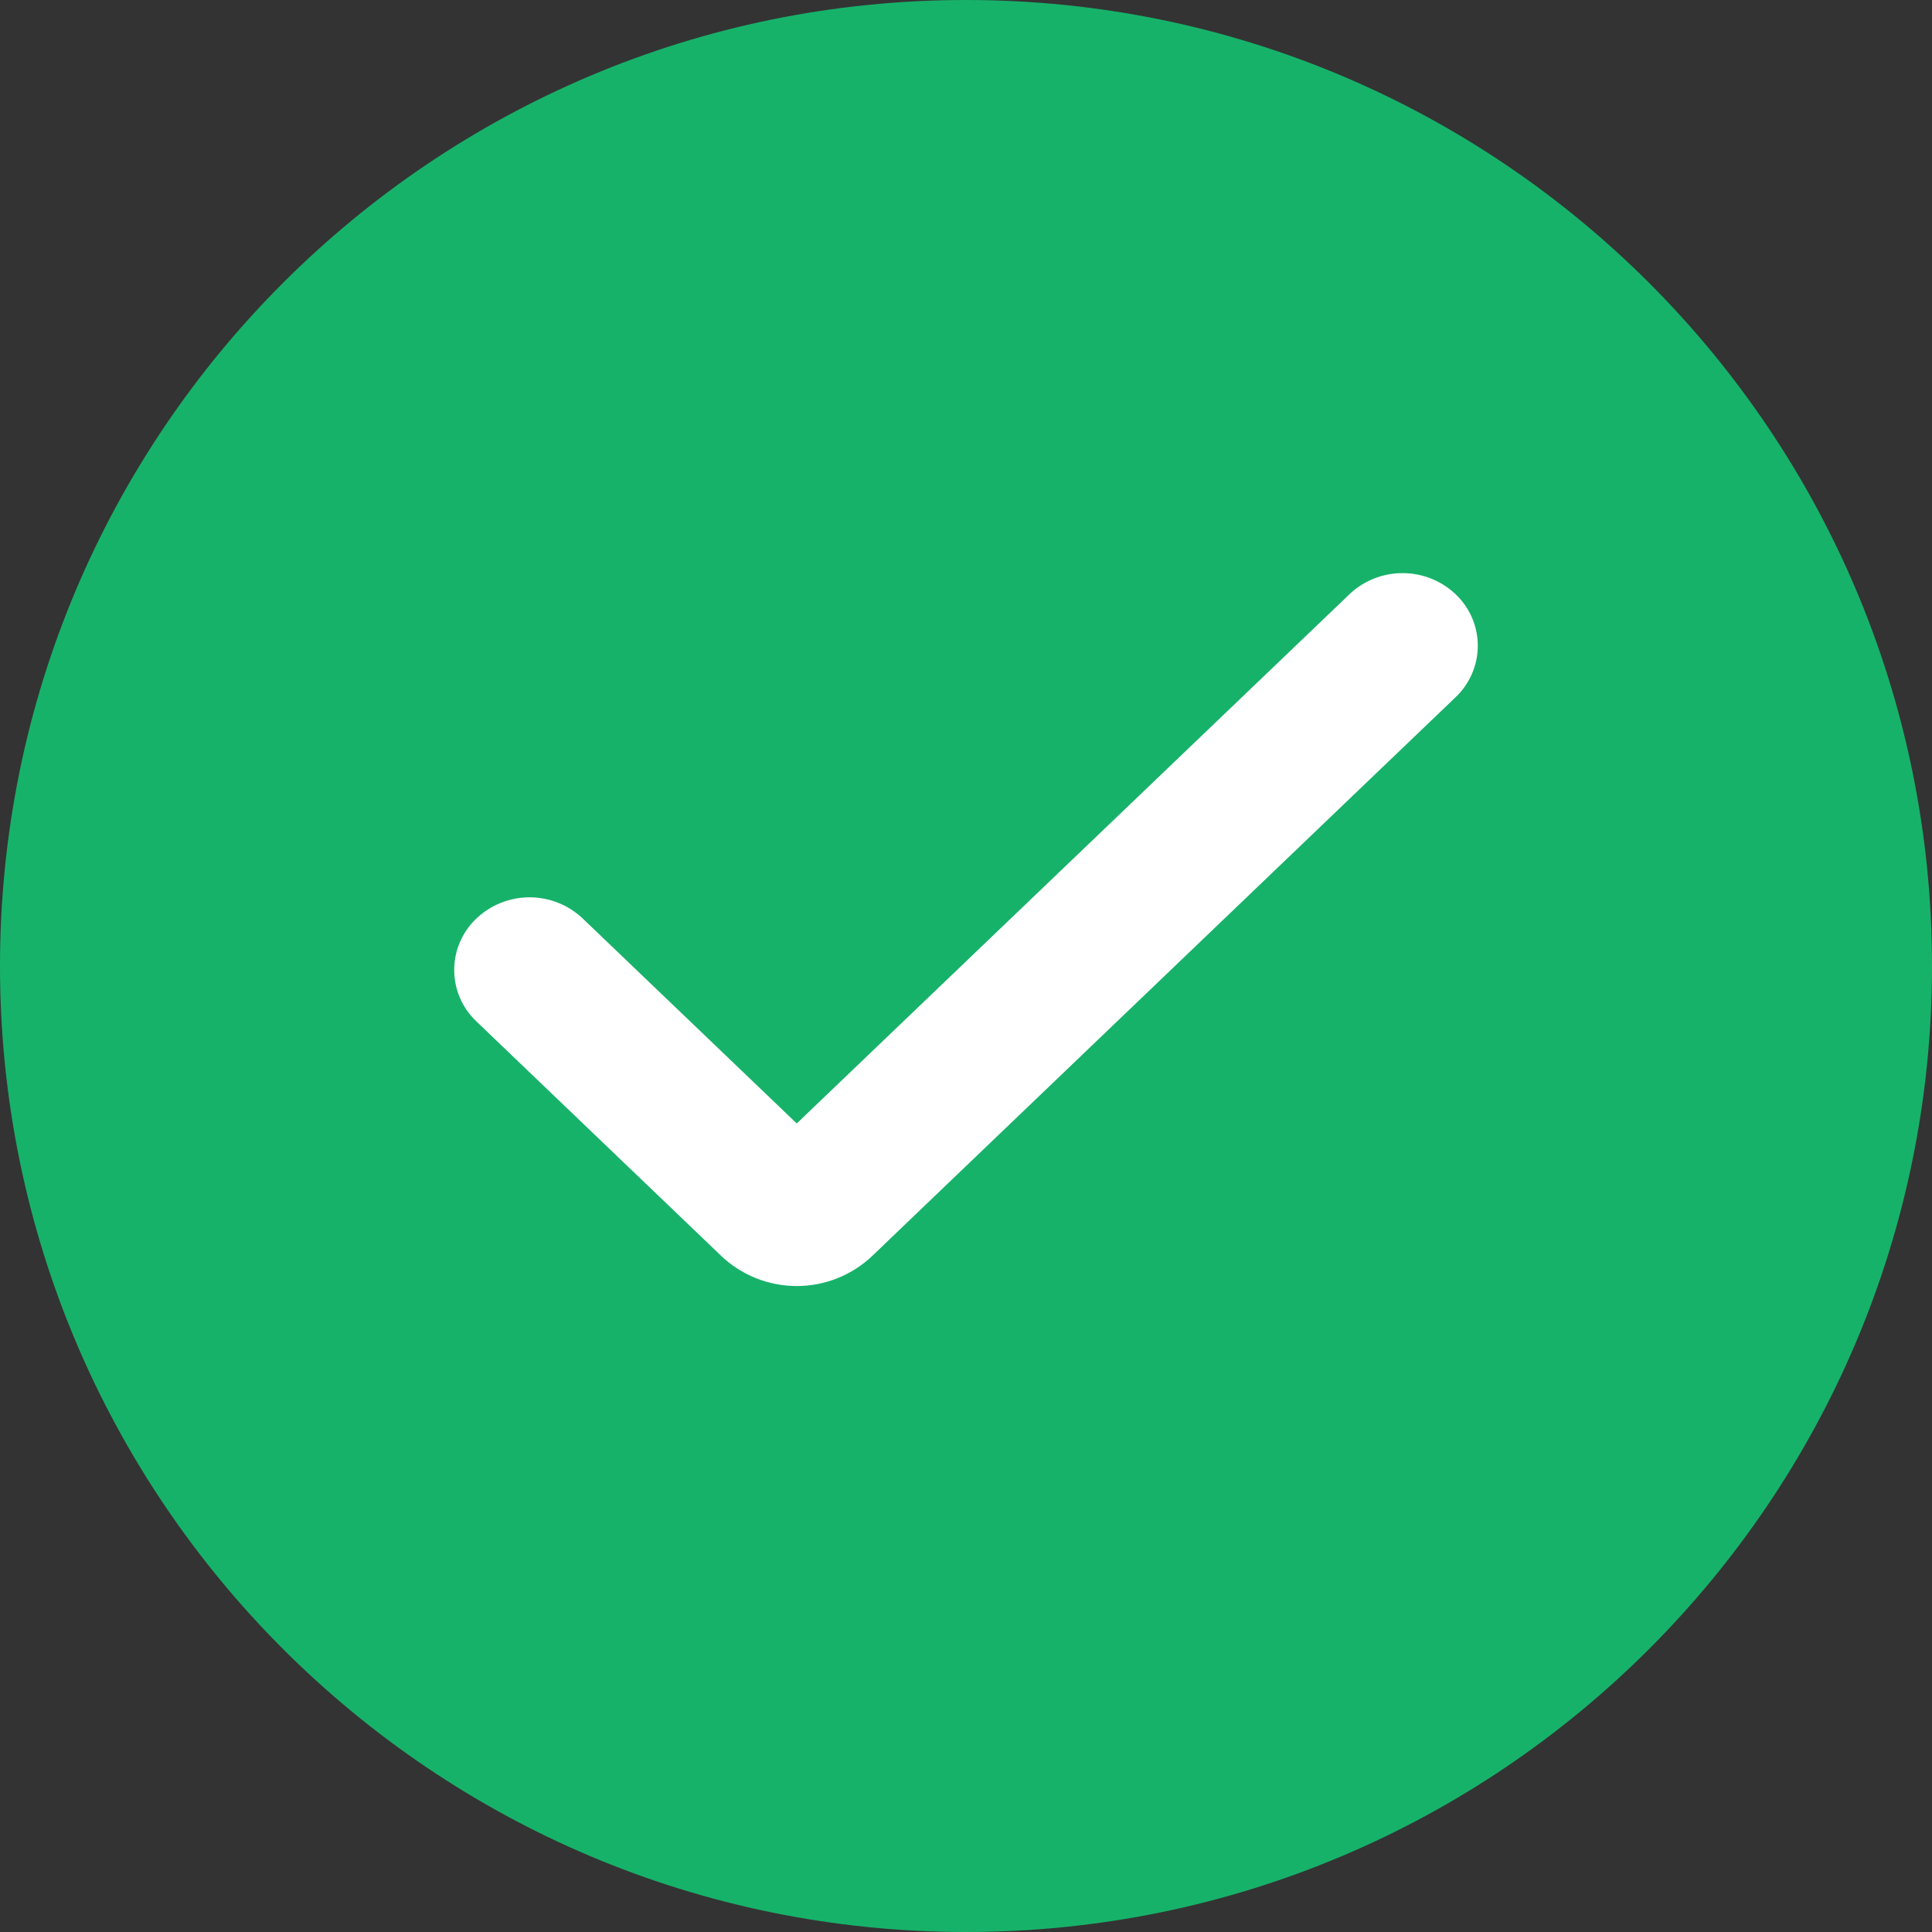 <svg width="20" height="20" viewBox="0 0 20 20" fill="none" xmlns="http://www.w3.org/2000/svg">
    <rect x="0" y="0" width="20" height="20" fill="#333333" stroke="none"/>
    <g clip-path="url(#clip0_2480_18413)">
        <path d="M10 0C15.524 0 20 4.476 20 10C20 15.524 15.521 20 10 20C4.479 20 0 15.521 0 10C0 4.479 4.476 0 10 0Z" fill="#17B26A"/>
        <path d="M8.248 11.63L6.035 9.511C5.886 9.368 5.688 9.289 5.482 9.289C5.276 9.289 5.078 9.368 4.929 9.511C4.857 9.579 4.8 9.662 4.761 9.753C4.722 9.844 4.702 9.942 4.702 10.041C4.702 10.14 4.722 10.238 4.761 10.329C4.8 10.42 4.857 10.502 4.929 10.571L7.462 12.997C7.673 13.2 7.955 13.313 8.248 13.313C8.541 13.313 8.822 13.2 9.034 12.997L9.354 12.69L15.072 7.214C15.143 7.146 15.2 7.063 15.239 6.972C15.278 6.881 15.298 6.783 15.298 6.684C15.298 6.585 15.278 6.487 15.239 6.396C15.2 6.305 15.143 6.223 15.072 6.155C14.923 6.012 14.725 5.933 14.519 5.933C14.313 5.933 14.114 6.012 13.966 6.155L8.248 11.63Z" fill="white"/>
    </g>
    <defs>
        <clipPath id="clip0_2480_18413">
            <rect width="20" height="20" fill="white"/>
        </clipPath>
    </defs>
</svg>
